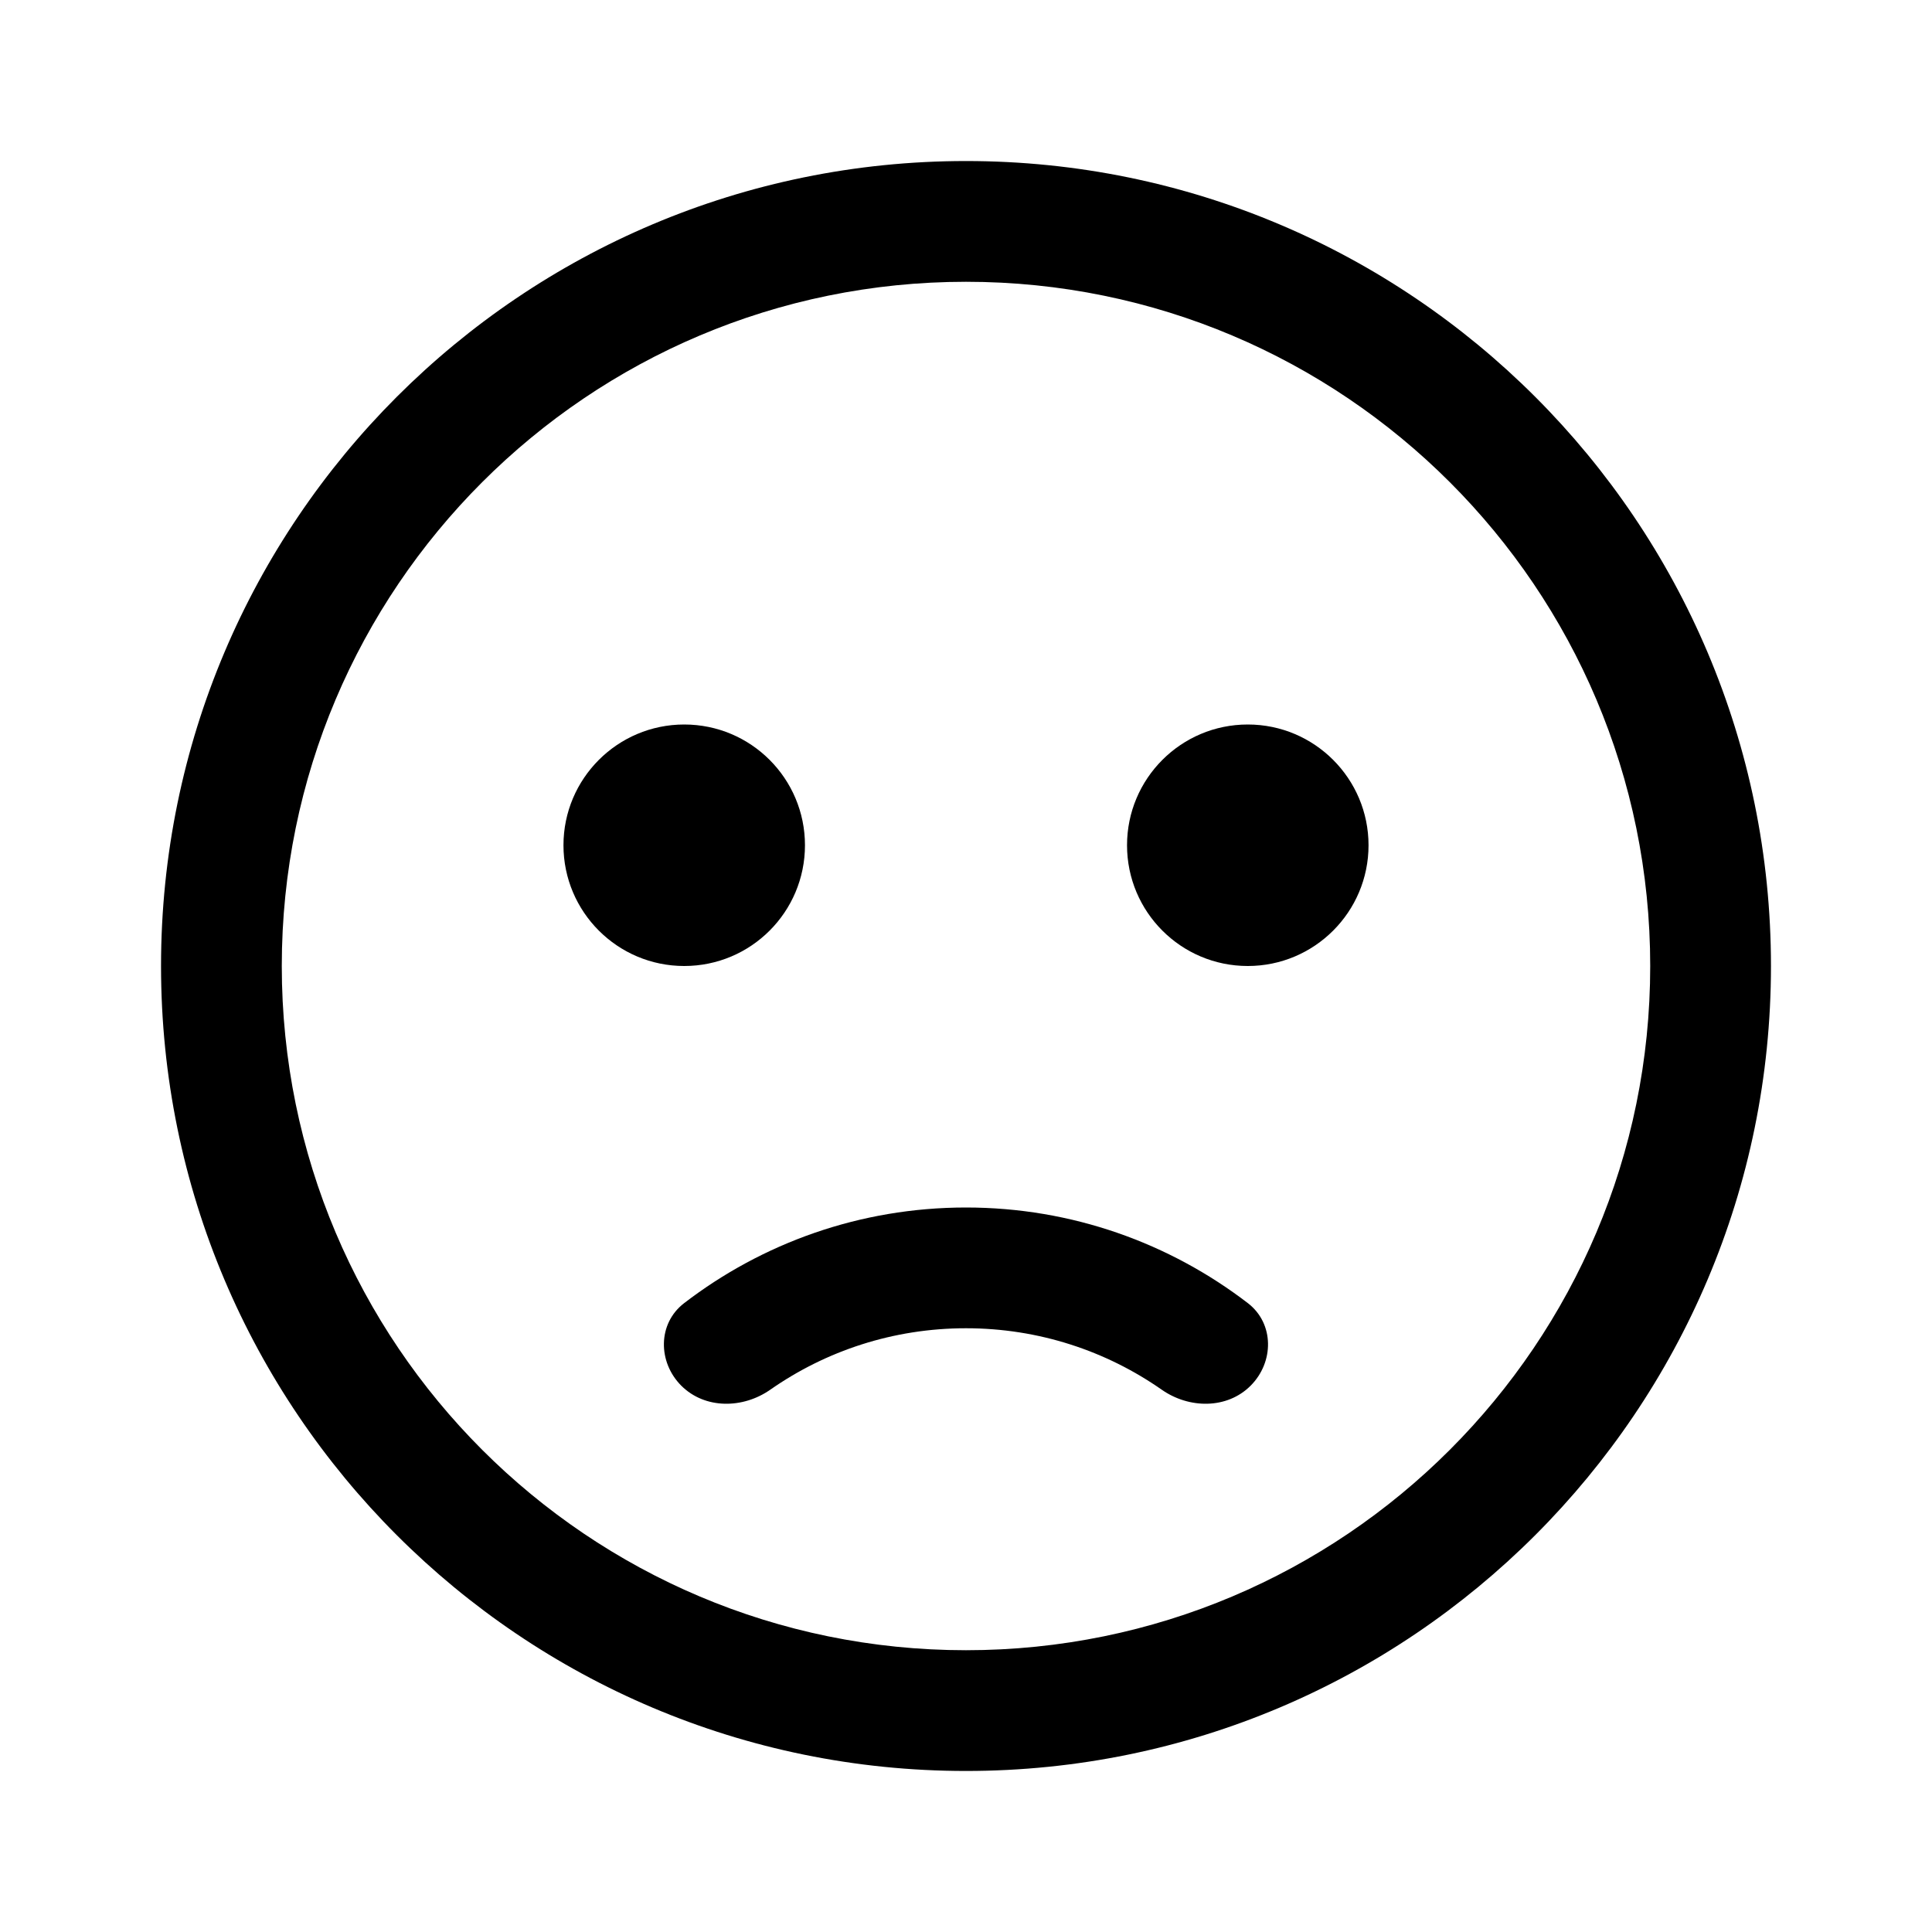 <svg width="20" height="20" viewBox="0 0 20 20" fill="none" xmlns="http://www.w3.org/2000/svg">
<path d="M14.167 8.75C14.167 9.44 13.607 10 12.917 10C12.226 10 11.667 9.44 11.667 8.75C11.667 8.06 12.226 7.5 12.917 7.5C13.607 7.5 14.167 8.06 14.167 8.75Z" fill="black"/>
<path d="M7.083 10C7.774 10 8.333 9.44 8.333 8.75C8.333 8.06 7.774 7.5 7.083 7.5C6.393 7.5 5.833 8.06 5.833 8.75C5.833 9.44 6.393 10 7.083 10Z" fill="black"/>
<path d="M7.053 14.345C7.298 14.589 7.691 14.584 7.974 14.386C8.548 13.985 9.246 13.75 10 13.75C10.753 13.75 11.452 13.985 12.026 14.386C12.309 14.584 12.702 14.589 12.946 14.345C13.19 14.101 13.192 13.702 12.919 13.491C12.11 12.87 11.098 12.5 10 12.5C8.901 12.5 7.889 12.87 7.081 13.491C6.807 13.702 6.809 14.101 7.053 14.345Z" fill="black"/>
<path fill-rule="evenodd" clip-rule="evenodd" d="M10 18.333C14.602 18.333 18.333 14.602 18.333 10C18.333 5.398 14.602 1.667 10 1.667C5.398 1.667 1.667 5.398 1.667 10C1.667 14.602 5.398 18.333 10 18.333ZM10 17.083C13.912 17.083 17.083 13.912 17.083 10C17.083 6.088 13.912 2.917 10 2.917C6.088 2.917 2.917 6.088 2.917 10C2.917 13.912 6.088 17.083 10 17.083Z" fill="black"/>
</svg>
